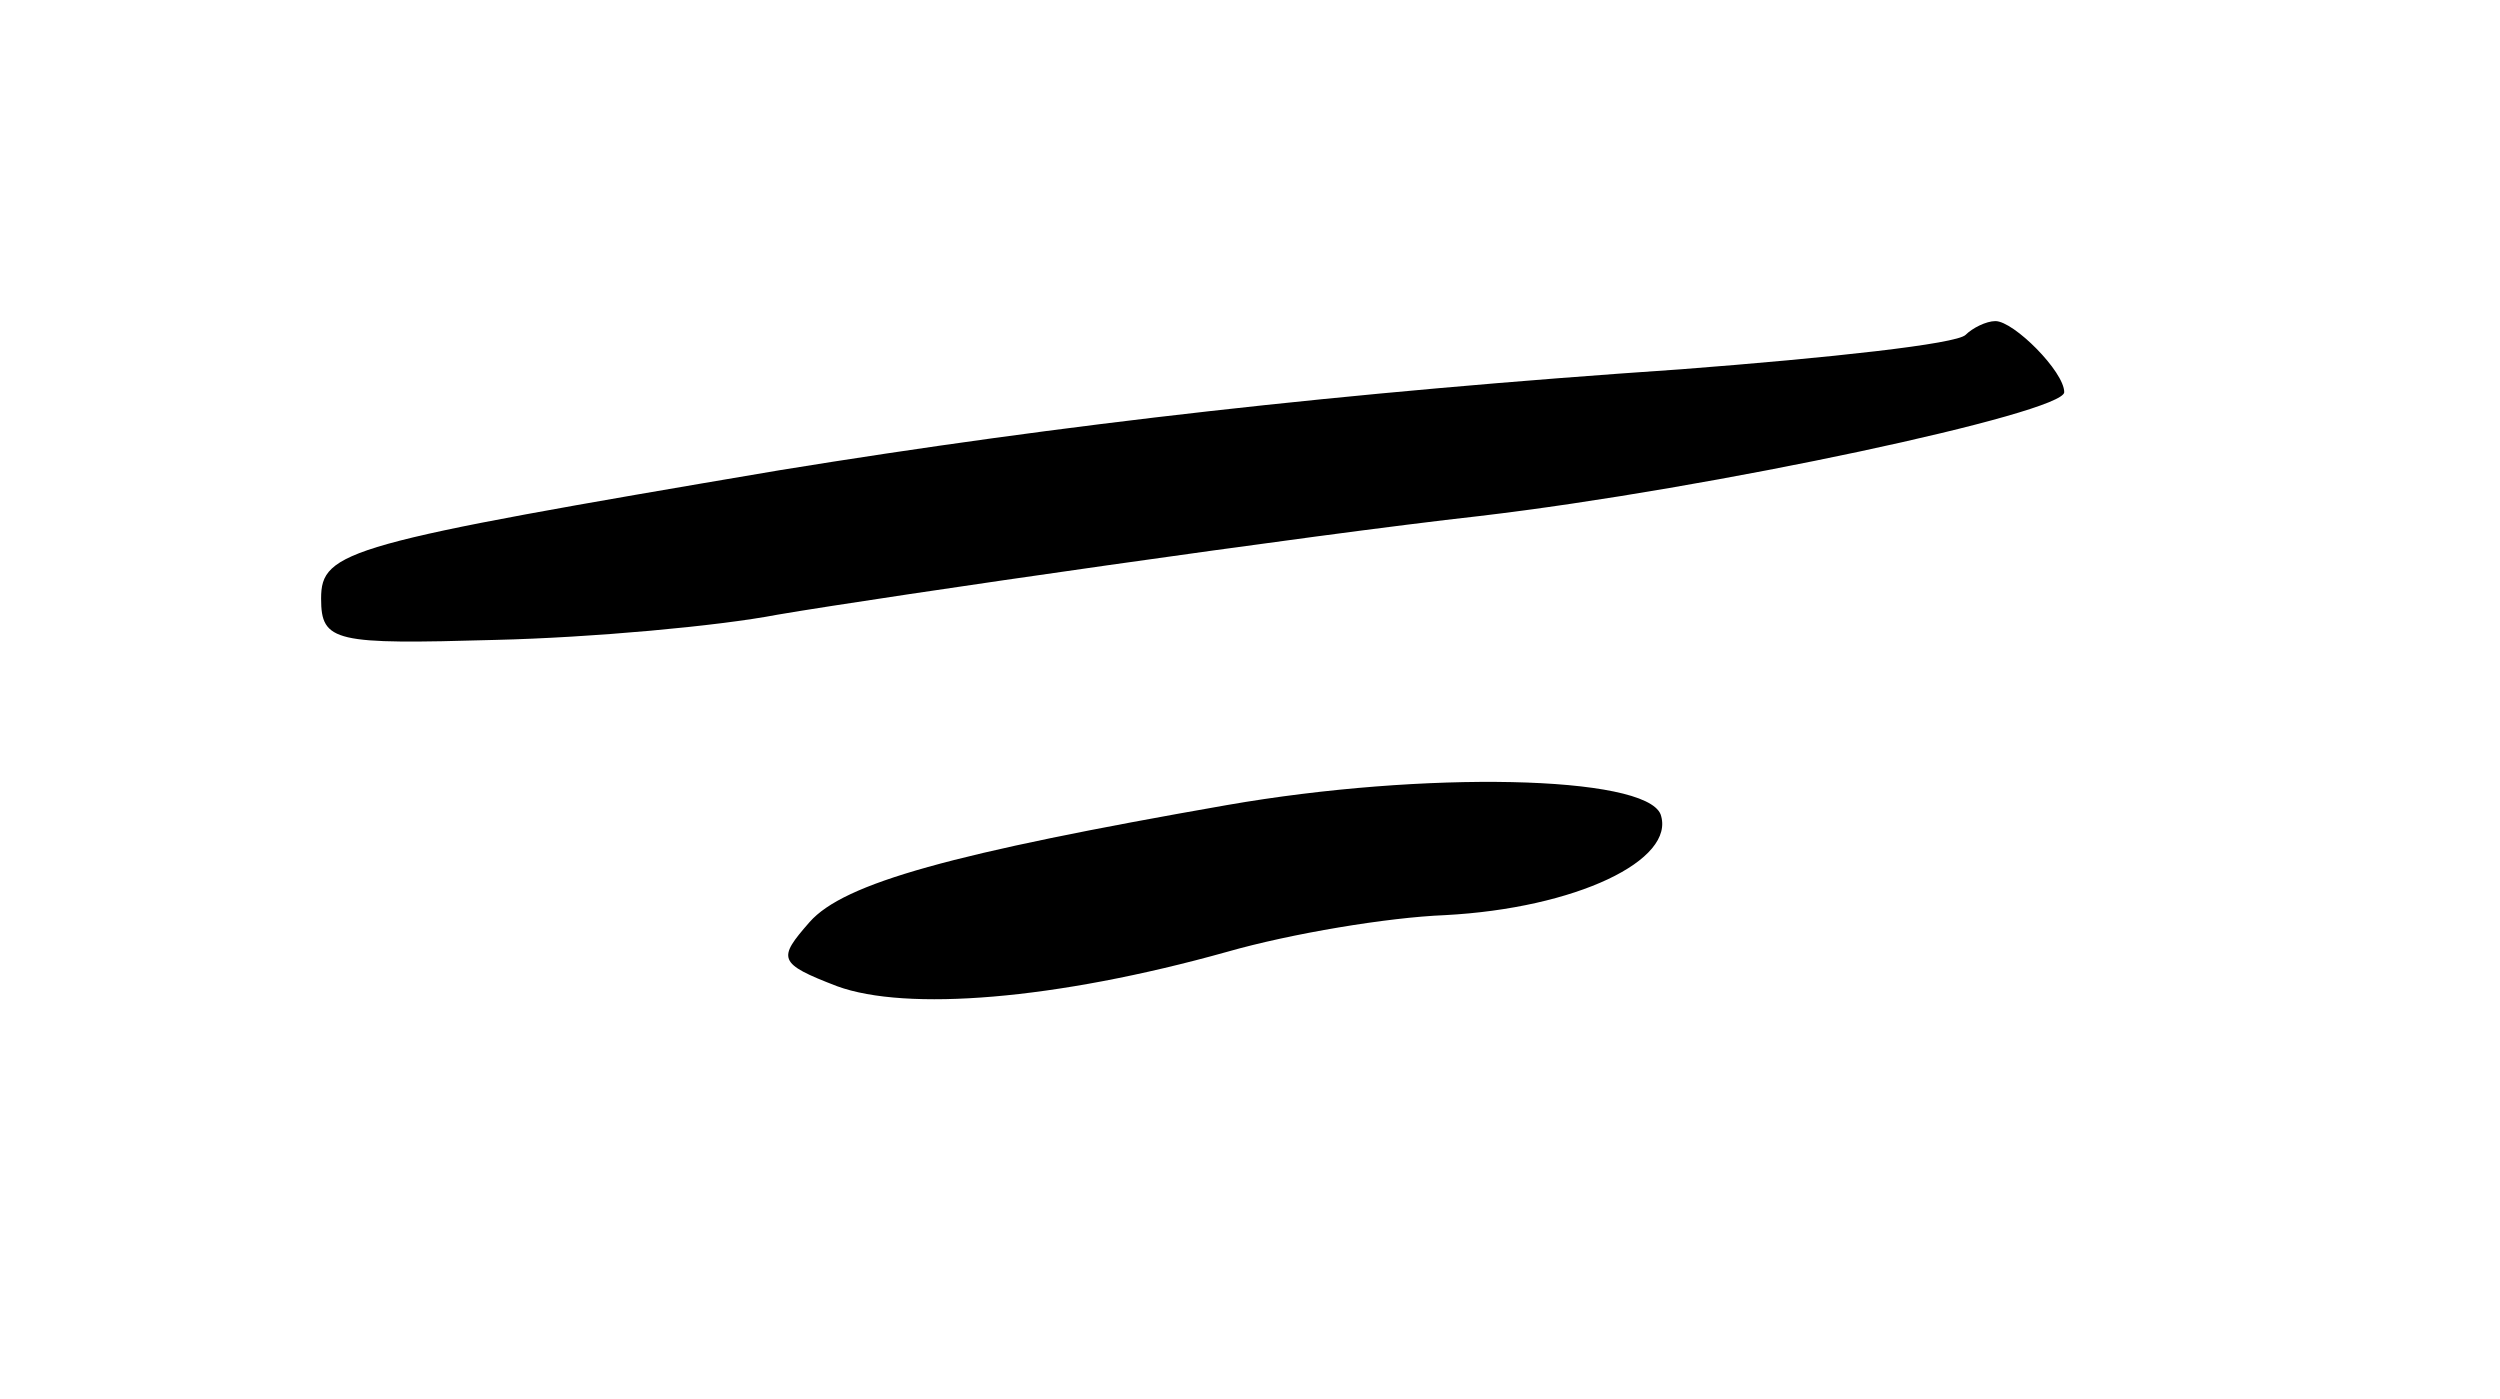 <svg version="1.0" xmlns="http://www.w3.org/2000/svg"
 width="109pt" height="61pt" viewBox="0 0 109 61"
 preserveAspectRatio="xMidYMid meet">
<g transform="translate(0,61) scale(0.1,-0.1)"
fill="#000000" stroke="none">
<path d="M857 464 c-4 -4 -59 -10 -124 -15 -147 -10 -270 -24 -393 -44 -189
-32 -200 -35 -200 -56 0 -19 6 -20 76 -18 42 1 97 6 123 11 47 8 234 35 306
43 102 12 255 45 255 54 0 9 -22 31 -30 31 -4 0 -10 -3 -13 -6z"/>
<path d="M535 259 c-120 -21 -167 -34 -182 -51 -14 -16 -14 -18 12 -28 30 -11
95 -6 170 15 28 8 70 15 95 16 57 3 101 24 94 44 -7 17 -103 19 -189 4z"/>
</g>
</svg>
